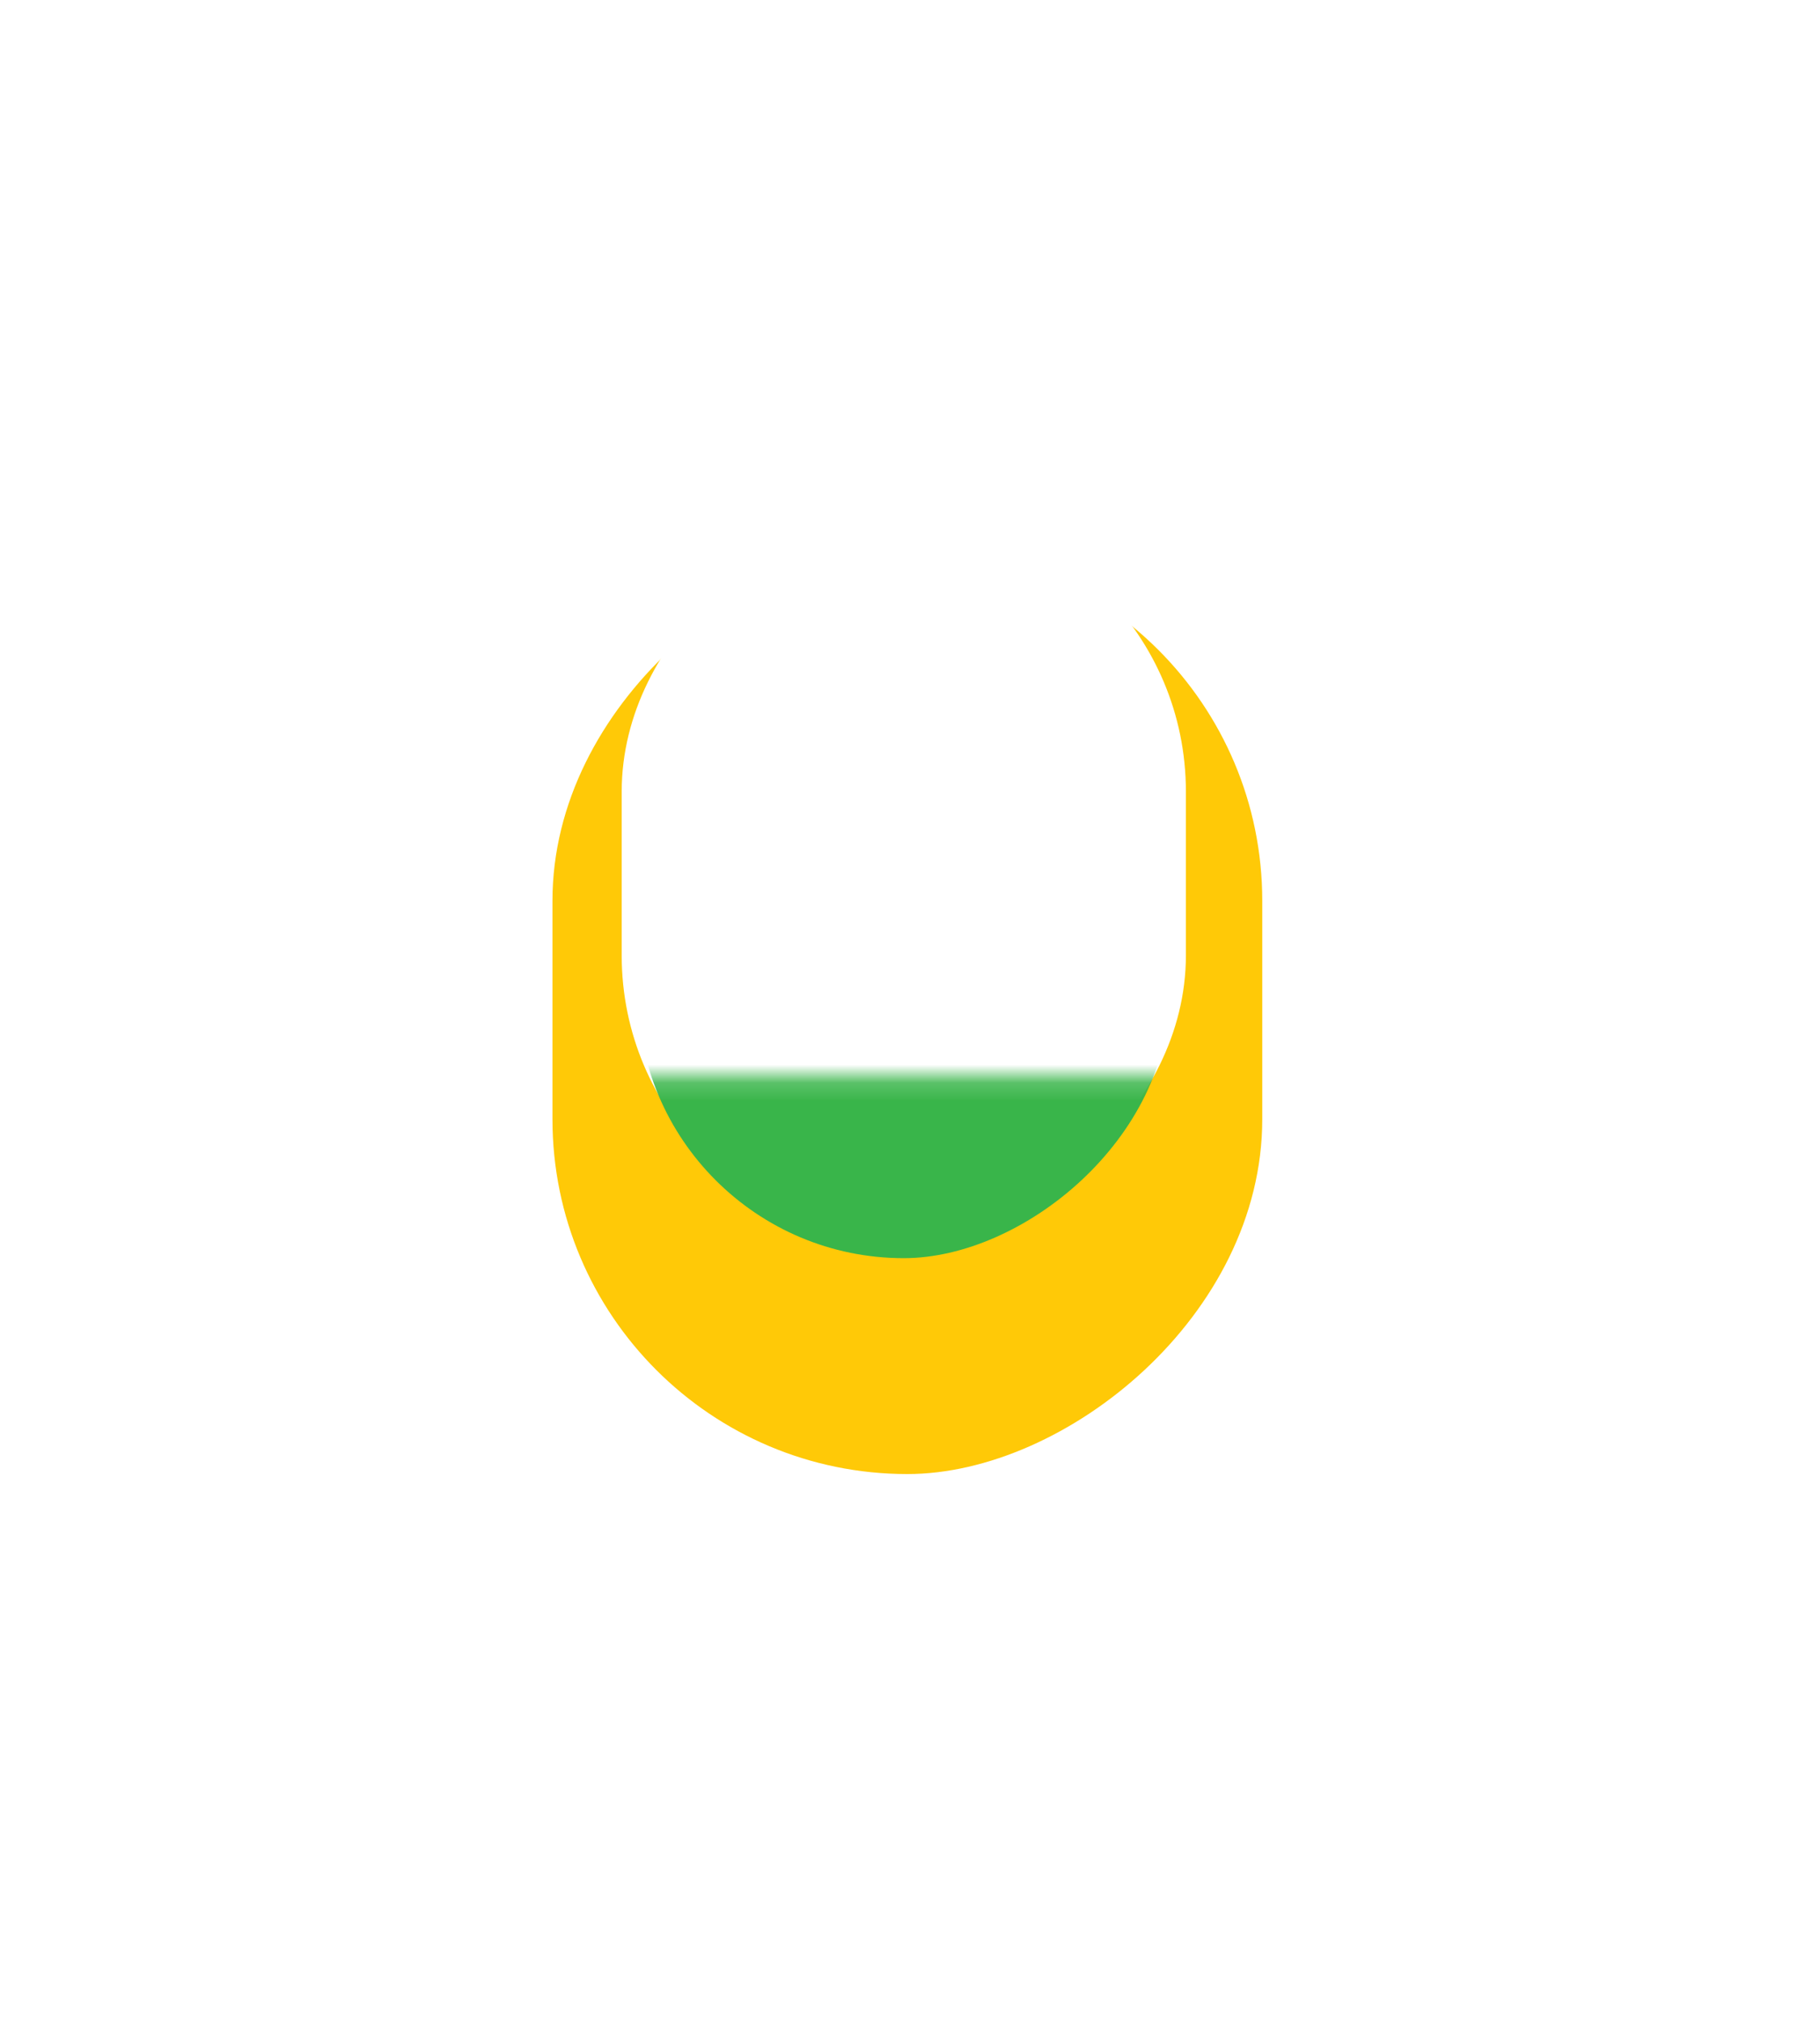 <svg width="100" height="111" viewBox="0 0 100 111" fill="none" xmlns="http://www.w3.org/2000/svg">
<g id="Group 116">
<g id="Rectangle 95" filter="url(#filter0_d_563_45044)">
<rect x="30.355" y="74" width="51" height="39" rx="19.5" transform="rotate(-90 30.355 74)" fill="#FFC907"/>
</g>
<rect id="Rectangle 96" x="34.159" y="68" width="40" height="31" rx="15.5" transform="rotate(-90 34.159 68)" fill="white"/>
<g id="Mask group">
<mask id="mask0_563_45044" style="mask-type:alpha" maskUnits="userSpaceOnUse" x="30" y="59" width="40" height="12">
<rect id="Rectangle 640" x="30" y="59.172" width="39.319" height="11.559" fill="#D9D9D9"/>
</mask>
<g mask="url(#mask0_563_45044)">
<rect id="Rectangle 97" x="35.041" y="69.137" width="43.048" height="29.237" rx="14.619" transform="rotate(-90 35.041 69.137)" fill="#39B54A"/>
</g>
</g>
</g>
<defs>
<filter id="filter0_d_563_45044" x="0.355" y="0" width="99" height="111" filterUnits="userSpaceOnUse" color-interpolation-filters="sRGB">
<feFlood flood-opacity="0" result="BackgroundImageFix"/>
<feColorMatrix in="SourceAlpha" type="matrix" values="0 0 0 0 0 0 0 0 0 0 0 0 0 0 0 0 0 0 127 0" result="hardAlpha"/>
<feOffset dy="7"/>
<feGaussianBlur stdDeviation="15"/>
<feComposite in2="hardAlpha" operator="out"/>
<feColorMatrix type="matrix" values="0 0 0 0 0 0 0 0 0 0 0 0 0 0 0 0 0 0 0.1 0"/>
<feBlend mode="normal" in2="BackgroundImageFix" result="effect1_dropShadow_563_45044"/>
<feBlend mode="normal" in="SourceGraphic" in2="effect1_dropShadow_563_45044" result="shape"/>
</filter>
</defs>
</svg>
